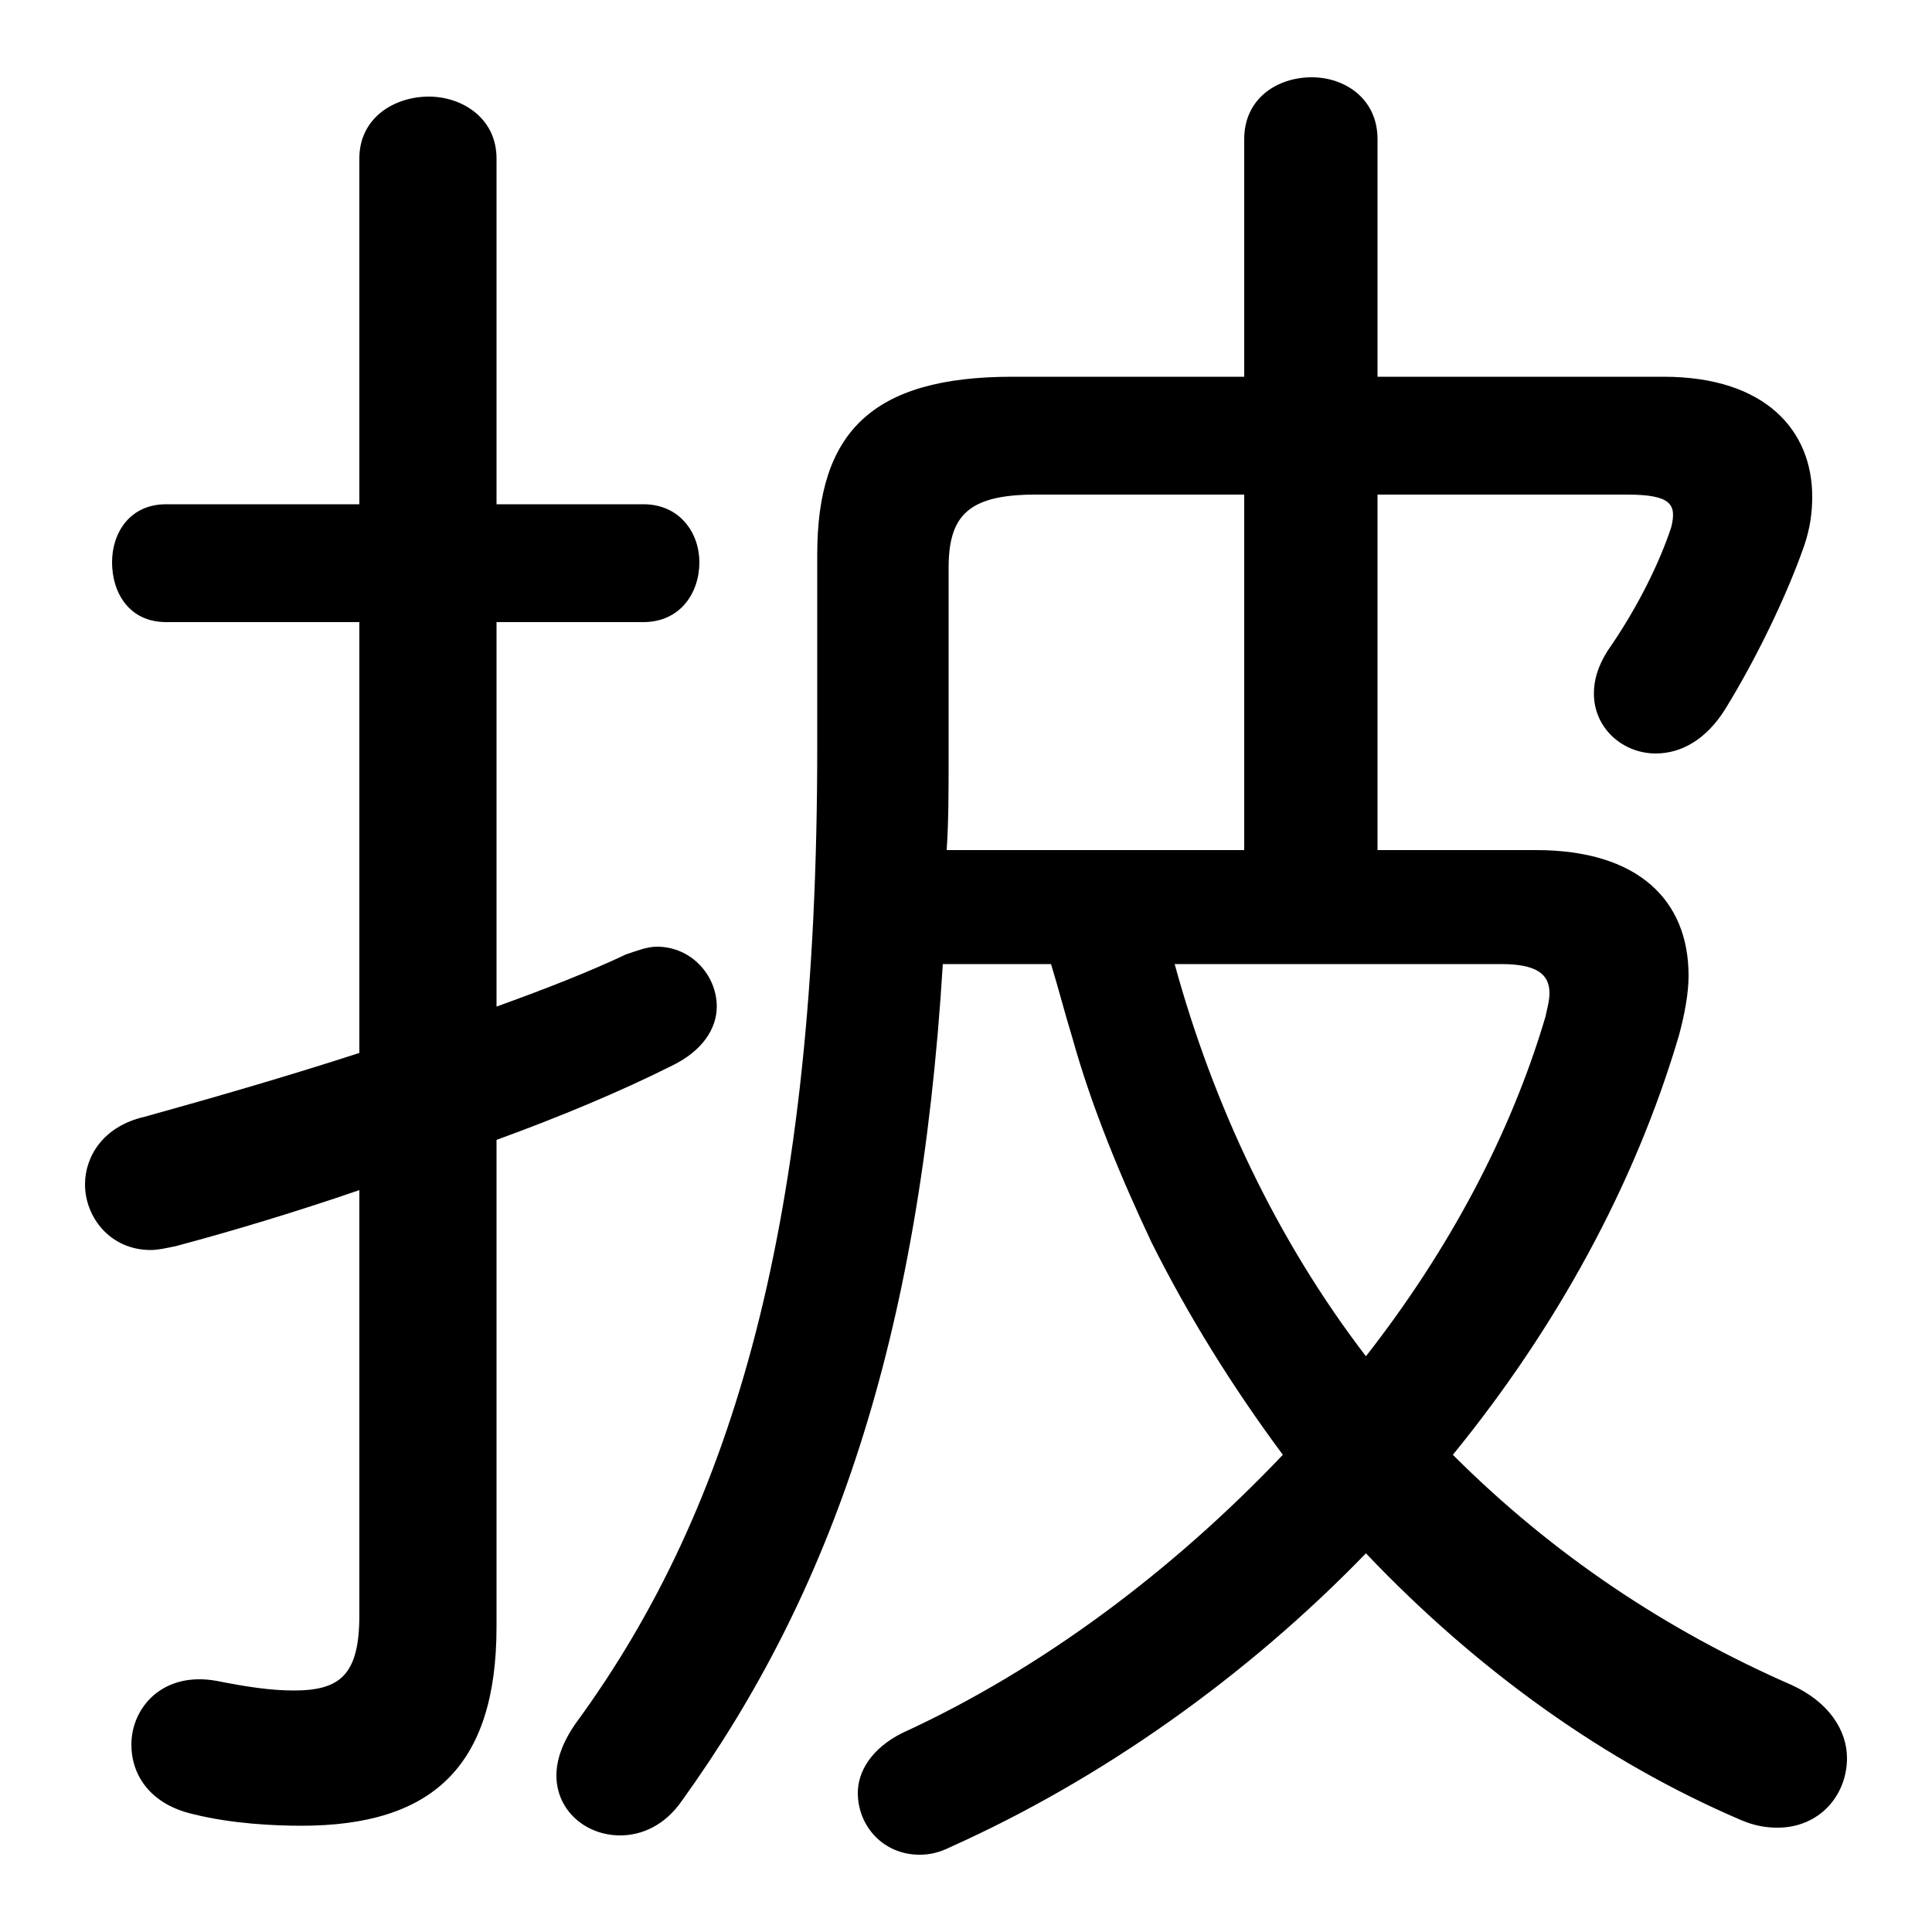 <svg xmlns="http://www.w3.org/2000/svg" viewBox="0 -44.0 50.0 50.0">
    <rect x="0" y="-44.0" width="50.0" height="50.0" fill="#808080" stroke="none"/>
    <g transform="scale(1, -1)">
        <!-- ボディの枠 -->
        <rect x="0" y="-6.0" width="50.0" height="50.0"
            stroke="white" fill="white"/>
        <!-- グリフ座標系の原点 -->
        <circle cx="0" cy="0" r="5" fill="white"/>
        <!-- グリフのアウトライン -->
        <g style="fill:black;stroke:#000000;stroke-width:0;stroke-linecap:round;stroke-linejoin:round;">
        <path d="M 35.65 22.0 L 35.65 31.2 L 42.1 31.2 C 43.25 31.2 43.4 30.95 43.25 30.35 C 42.95 29.45 42.4 28.3 41.6 27.15 C 41.35 26.75 41.25 26.4 41.25 26.05 C 41.25 25.15 42.0 24.5 42.85 24.5 C 43.5 24.5 44.15 24.85 44.65 25.65 C 45.45 26.95 46.25 28.6 46.7 29.9 C 46.85 30.35 46.9 30.75 46.9 31.15 C 46.9 32.85 45.7 34.25 43.05 34.25 L 35.65 34.25 L 35.65 40.4 C 35.65 41.45 34.8 42.0 33.95 42.0 C 33.05 42.0 32.2 41.45 32.2 40.4 L 32.2 34.25 L 26.2 34.25 C 22.55 34.25 21.15 32.8 21.15 29.65 L 21.15 24.65 C 21.15 12.4 19.0 5.0 14.9 -0.6 C 14.55 -1.1 14.4 -1.55 14.4 -1.95 C 14.4 -2.85 15.15 -3.5 16.05 -3.5 C 16.6 -3.5 17.2 -3.25 17.65 -2.6 C 21.5 2.75 23.8 9.25 24.4 19.05 L 27.2 19.05 C 27.4 18.4 27.55 17.8 27.75 17.15 C 28.25 15.35 29.0 13.55 29.8 11.85 C 30.75 9.95 31.9 8.1 33.2 6.35 C 30.35 3.35 26.95 0.8 23.35 -0.85 C 22.55 -1.25 22.2 -1.85 22.2 -2.4 C 22.2 -3.25 22.85 -4.0 23.8 -4.0 C 24.05 -4.0 24.3 -3.95 24.6 -3.8 C 28.5 -2.05 32.25 0.6 35.35 3.8 C 38.25 0.75 41.55 -1.6 45.05 -3.1 C 45.4 -3.25 45.7 -3.3 46.0 -3.3 C 47.1 -3.3 47.8 -2.45 47.8 -1.5 C 47.8 -0.8 47.35 -0.05 46.35 0.4 C 43.15 1.8 40.2 3.75 37.6 6.35 C 40.25 9.6 42.3 13.3 43.45 17.2 C 43.6 17.75 43.7 18.3 43.7 18.75 C 43.7 20.7 42.4 22.0 39.75 22.0 Z M 32.2 22.0 L 24.5 22.0 C 24.55 22.75 24.55 23.55 24.55 24.35 L 24.55 29.3 C 24.55 30.65 25.05 31.2 26.8 31.2 L 32.2 31.2 Z M 38.85 19.05 C 39.75 19.05 40.1 18.8 40.1 18.3 C 40.1 18.1 40.05 17.95 40.0 17.7 C 39.1 14.65 37.5 11.65 35.35 8.9 C 33.05 11.9 31.4 15.4 30.4 19.05 Z M 12.85 14.5 C 14.5 15.1 16.05 15.75 17.35 16.4 C 18.2 16.8 18.55 17.4 18.55 17.95 C 18.55 18.75 17.9 19.5 17.0 19.5 C 16.75 19.5 16.5 19.4 16.2 19.3 C 15.25 18.85 14.1 18.4 12.85 17.95 L 12.85 27.9 L 16.65 27.9 C 17.6 27.9 18.1 28.65 18.1 29.45 C 18.1 30.2 17.6 30.95 16.65 30.95 L 12.85 30.95 L 12.85 39.9 C 12.85 40.95 11.95 41.5 11.1 41.5 C 10.2 41.5 9.3 40.95 9.3 39.9 L 9.3 30.95 L 4.3 30.95 C 3.35 30.95 2.9 30.2 2.9 29.45 C 2.9 28.65 3.35 27.9 4.3 27.9 L 9.3 27.9 L 9.3 16.75 C 7.45 16.15 5.55 15.6 3.75 15.1 C 2.65 14.85 2.2 14.05 2.2 13.35 C 2.2 12.5 2.85 11.65 3.9 11.65 C 4.1 11.65 4.3 11.7 4.55 11.75 C 6.05 12.15 7.7 12.65 9.3 13.2 L 9.3 2.2 C 9.3 0.65 8.8 0.25 7.6 0.25 C 7.0 0.25 6.35 0.35 5.6 0.5 C 4.2 0.75 3.4 -0.2 3.4 -1.15 C 3.4 -1.95 3.9 -2.7 5.0 -2.95 C 6.0 -3.2 7.1 -3.25 7.8 -3.25 C 11.15 -3.25 12.85 -1.75 12.85 1.9 Z"/>
    </g>
    </g>
</svg>
